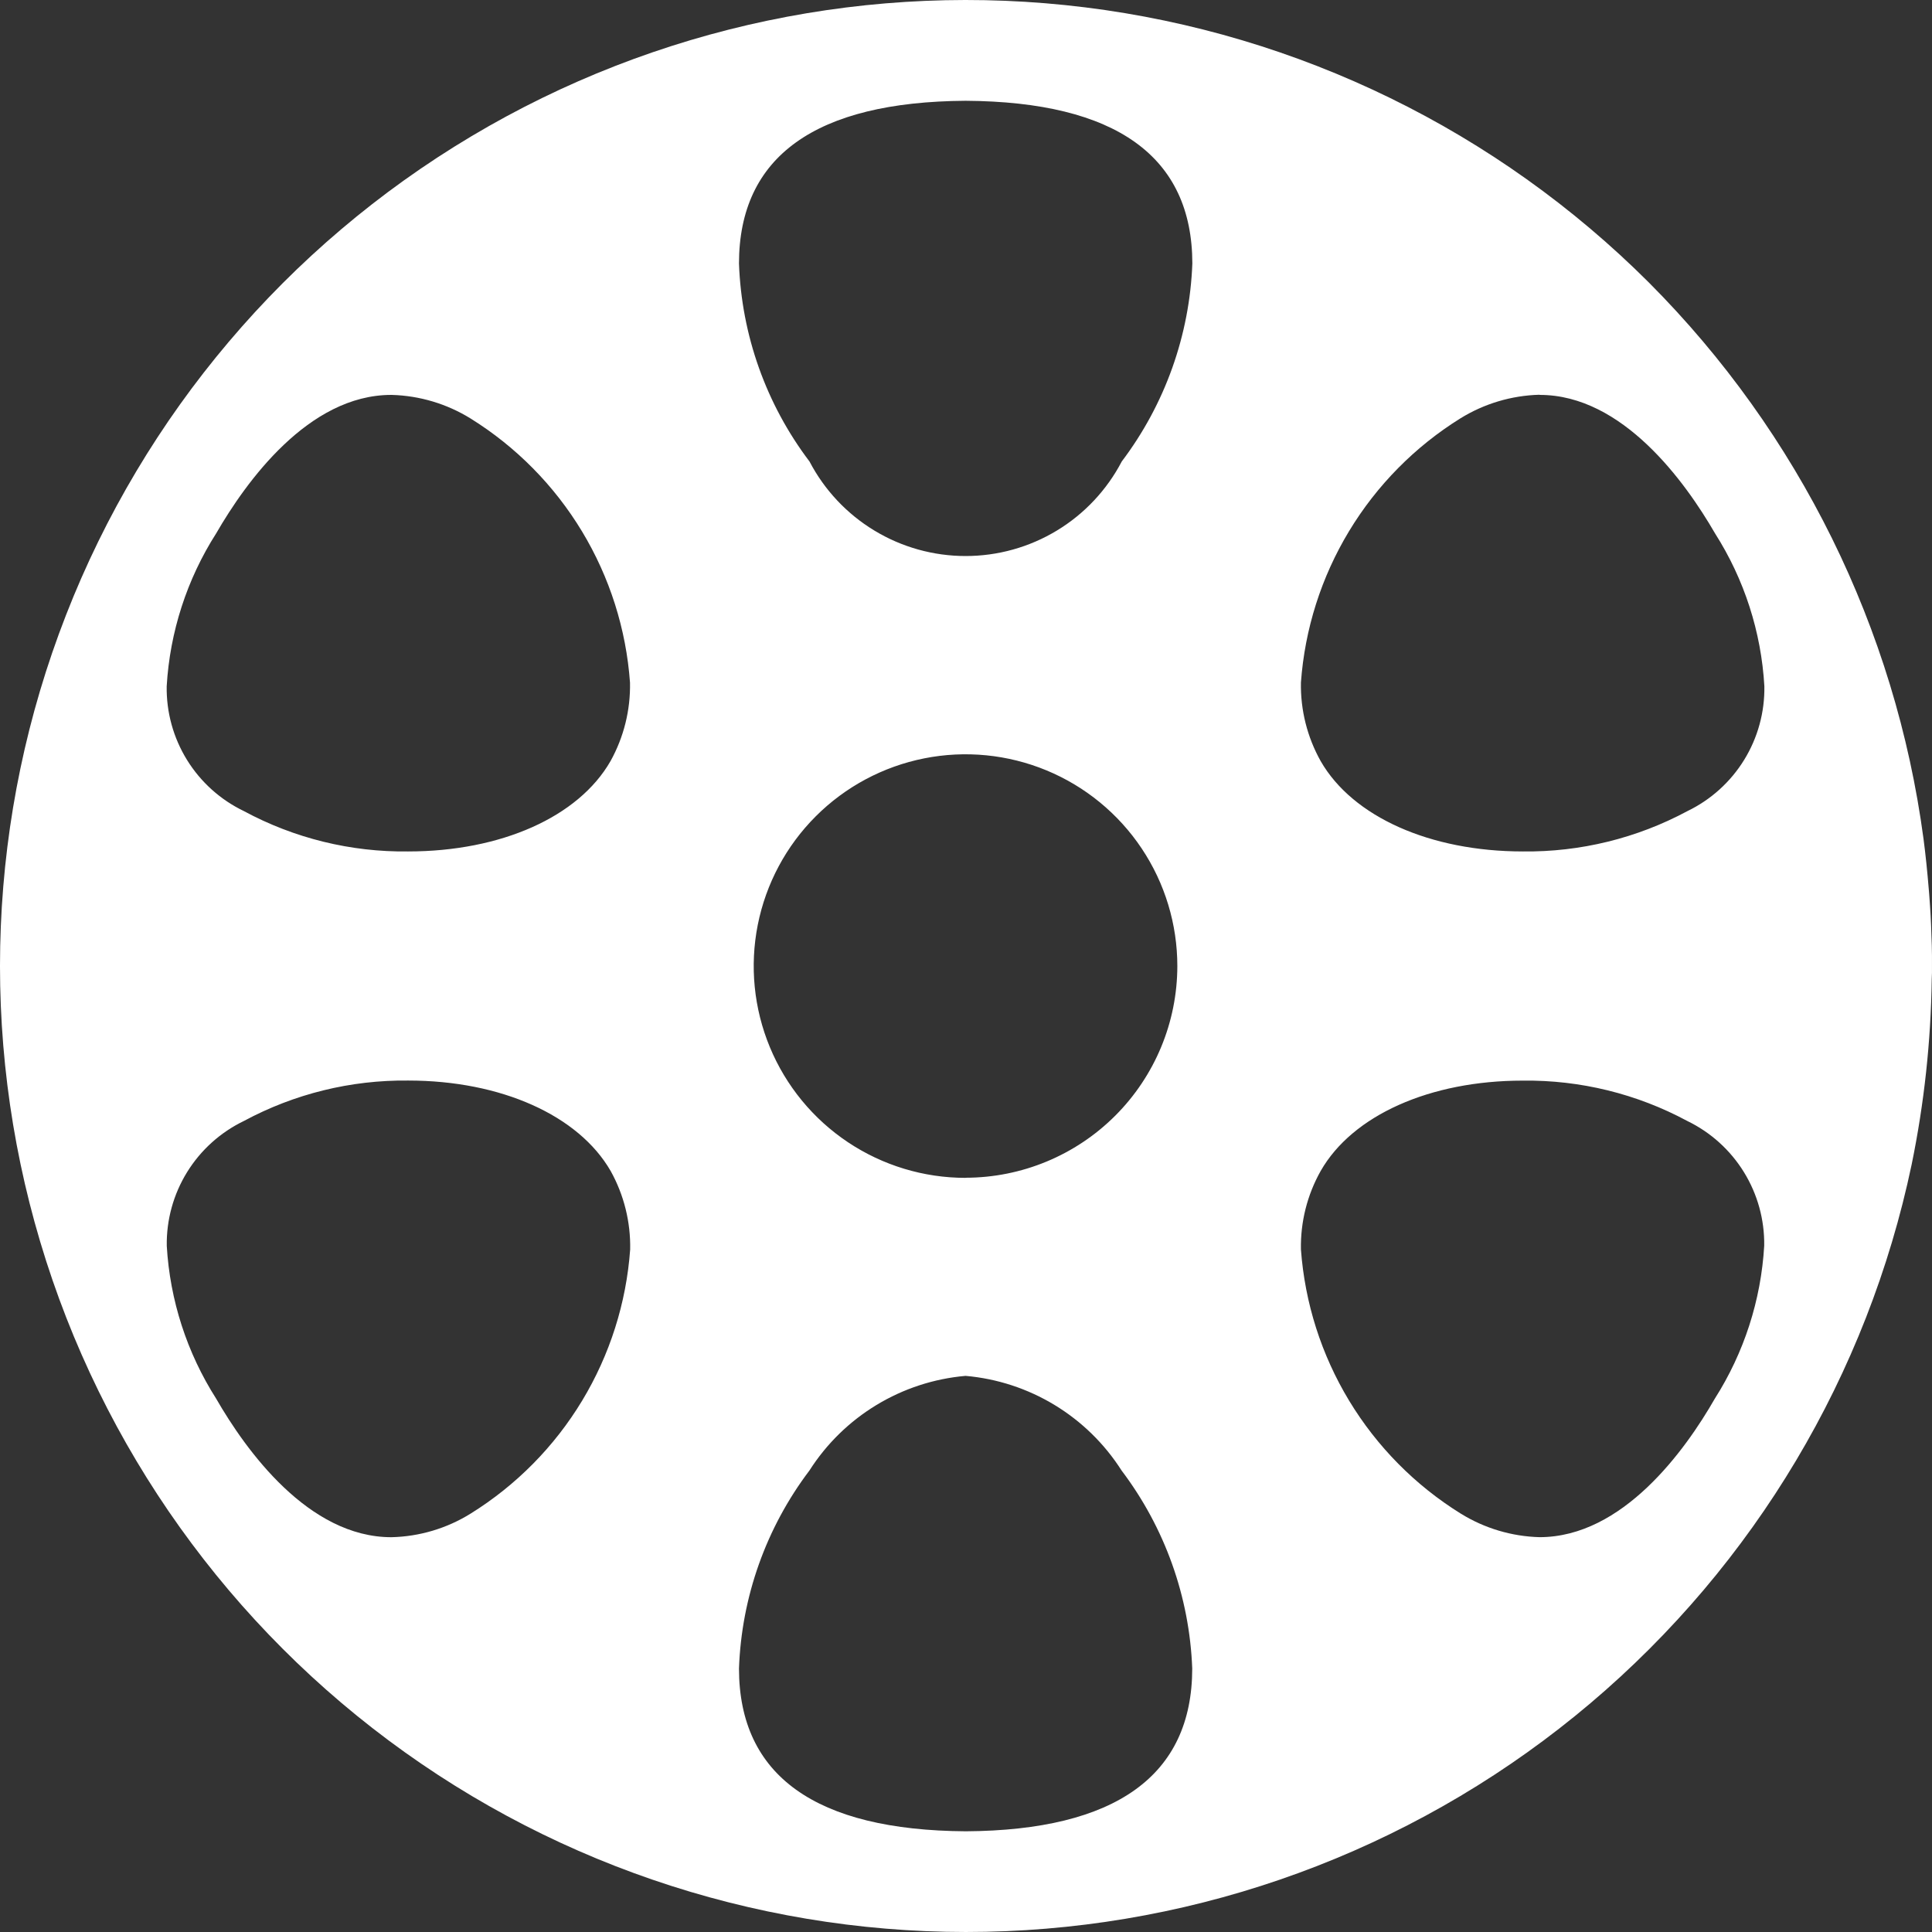 <svg width="414" height="414" viewBox="0 0 414 414" fill="none" xmlns="http://www.w3.org/2000/svg">
<rect x="0" y="0" width="414" height="414" fill="#333333" stroke="none"/>
<path d="M413.803 198.23C413.737 196.875 413.688 195.52 413.58 194.164C413.531 193.272 413.448 192.437 413.398 191.618L413.324 190.726C412.993 186.684 412.622 183.106 412.183 179.758C406.152 134.664 385.488 92.793 353.363 60.572C320.782 28.021 278.276 7.263 232.57 1.582C186.864 -4.1 140.568 5.62 101.008 29.204C61.447 52.787 30.882 88.887 14.148 131.792C-2.586 174.696 -4.533 221.955 8.615 266.091C21.762 310.226 49.254 348.718 86.74 375.475C124.227 402.232 169.566 415.726 215.585 413.823C261.604 411.92 305.673 394.728 340.821 364.967C375.969 335.206 400.188 294.575 409.646 249.505C412.324 236.446 413.763 223.164 413.944 209.834L413.994 208.479C413.994 207.991 413.994 207.495 413.994 206.999C414.027 204.098 413.927 201.131 413.803 198.23ZM329.896 329.393C323.922 329.23 318.098 327.487 313.017 324.343C303.248 318.277 295.053 309.986 289.101 300.148C283.149 290.311 279.609 279.204 278.771 267.737C278.657 261.854 280.118 256.047 283.003 250.918C289.815 238.984 306.429 231.562 326.3 231.562H326.35C338.628 231.413 350.742 234.388 361.555 240.207C366.564 242.631 370.778 246.434 373.699 251.171C376.621 255.907 378.128 261.38 378.045 266.944C377.369 278.598 373.721 289.884 367.448 299.73C361.108 310.797 347.726 329.393 329.896 329.393ZM206.973 392.42C174.736 392.213 158.378 380.485 158.353 357.542C158.903 342.18 164.176 327.36 173.455 315.103C177.103 309.385 182.017 304.583 187.818 301.067C193.618 297.552 200.15 295.418 206.907 294.829C213.661 295.419 220.188 297.555 225.984 301.07C231.78 304.586 236.69 309.387 240.334 315.103C249.609 327.362 254.895 342.173 255.478 357.534C255.461 380.477 239.095 392.213 206.973 392.42ZM46.316 299.705C40.054 289.878 36.411 278.61 35.736 266.977C35.648 261.402 37.158 255.919 40.088 251.175C43.017 246.432 47.244 242.626 52.268 240.207C63.073 234.39 75.177 231.41 87.448 231.546H87.497C107.335 231.546 123.975 238.984 130.861 250.935C133.714 256.074 135.155 261.877 135.035 267.754C134.209 279.212 130.683 290.312 124.743 300.146C118.804 309.981 110.621 318.269 100.863 324.334C95.754 327.515 89.885 329.264 83.869 329.401C66.081 329.401 52.706 310.797 46.316 299.705ZM83.835 84.623H83.935C89.914 84.786 95.743 86.528 100.83 89.672C110.591 95.74 118.776 104.033 124.716 113.871C130.655 123.71 134.18 134.815 135.002 146.278C135.117 152.158 133.674 157.963 130.819 163.105C123.959 175.056 107.369 182.453 87.464 182.453C75.182 182.611 63.061 179.633 52.252 173.8C47.231 171.386 43.006 167.586 40.076 162.848C37.147 158.11 35.635 152.633 35.72 147.063C36.399 135.414 40.05 124.132 46.325 114.293C52.731 103.218 66.097 84.623 83.835 84.623ZM206.923 21.595C239.161 21.802 255.461 33.538 255.502 56.448C254.928 71.81 249.647 86.624 240.376 98.888C237.182 104.998 232.375 110.117 226.477 113.689C220.579 117.261 213.815 119.149 206.919 119.149C200.024 119.149 193.26 117.261 187.362 113.689C181.464 110.117 176.657 104.998 173.463 98.888C164.178 86.636 158.901 71.818 158.353 56.456C158.378 33.538 174.719 21.802 206.923 21.595ZM329.962 84.623C347.701 84.623 361.108 103.227 367.514 114.31C373.774 124.141 377.411 135.411 378.078 147.046C378.17 152.612 376.668 158.089 373.749 162.829C370.83 167.569 366.616 171.376 361.604 173.8C350.769 179.623 338.634 182.601 326.334 182.453C306.495 182.453 289.864 175.056 283.003 163.097C280.12 157.955 278.659 152.138 278.771 146.245C279.601 134.777 283.134 123.669 289.08 113.828C295.027 103.987 303.217 95.692 312.984 89.623C318.069 86.489 323.892 84.753 329.863 84.59L329.962 84.623ZM206.923 252.398C197.945 252.403 189.167 249.745 181.7 244.761C174.232 239.777 168.411 232.69 164.972 224.398C161.533 216.105 160.631 206.98 162.38 198.174C164.129 189.369 168.451 181.281 174.799 174.932C181.146 168.583 189.234 164.259 198.04 162.507C206.846 160.754 215.973 161.653 224.268 165.088C232.563 168.524 239.652 174.342 244.64 181.806C249.627 189.271 252.289 198.047 252.287 207.024C252.27 219.047 247.484 230.573 238.981 239.074C230.477 247.575 218.948 252.358 206.923 252.373V252.398Z" fill="white"/>
</svg>
